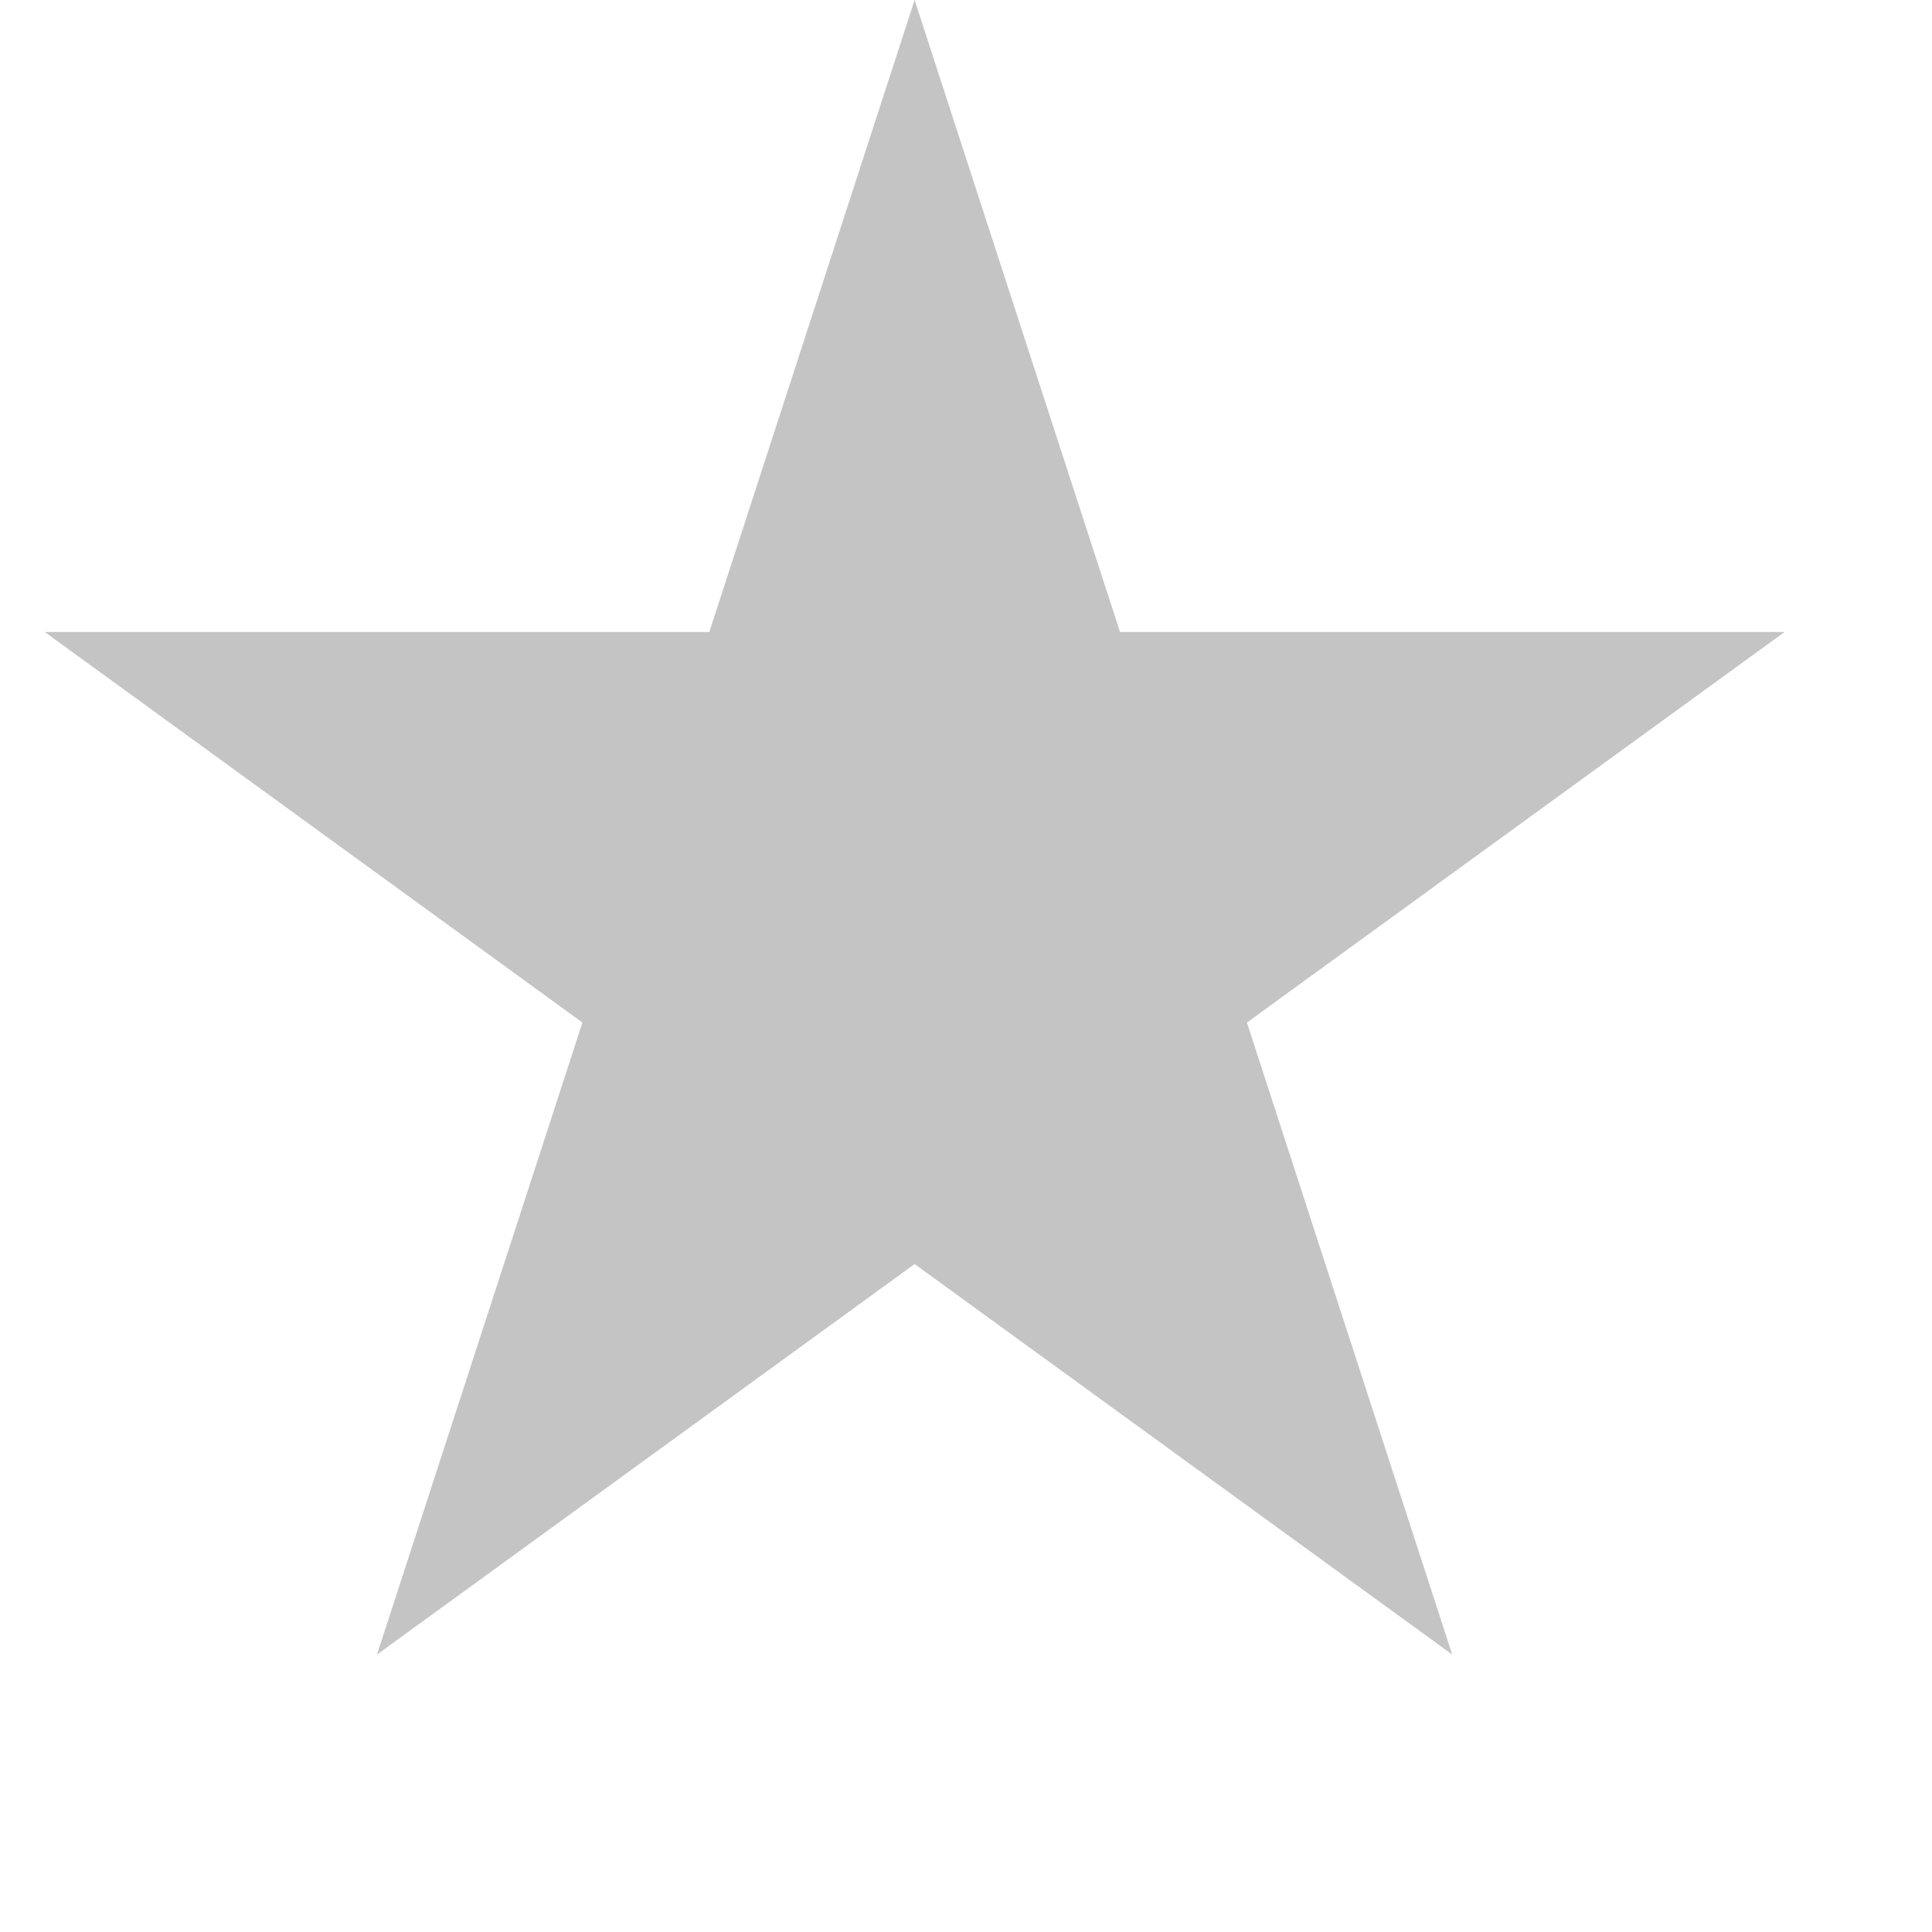 <svg width="15" height="15" viewBox="0 0 15 15" fill="none" xmlns="http://www.w3.org/2000/svg">
<path d="M7.101 0L8.696 4.907H13.855L9.681 7.939L11.275 12.846L7.101 9.814L2.927 12.846L4.522 7.939L0.348 4.907H5.507L7.101 0Z" fill="#C4C4C4"/>
</svg>

